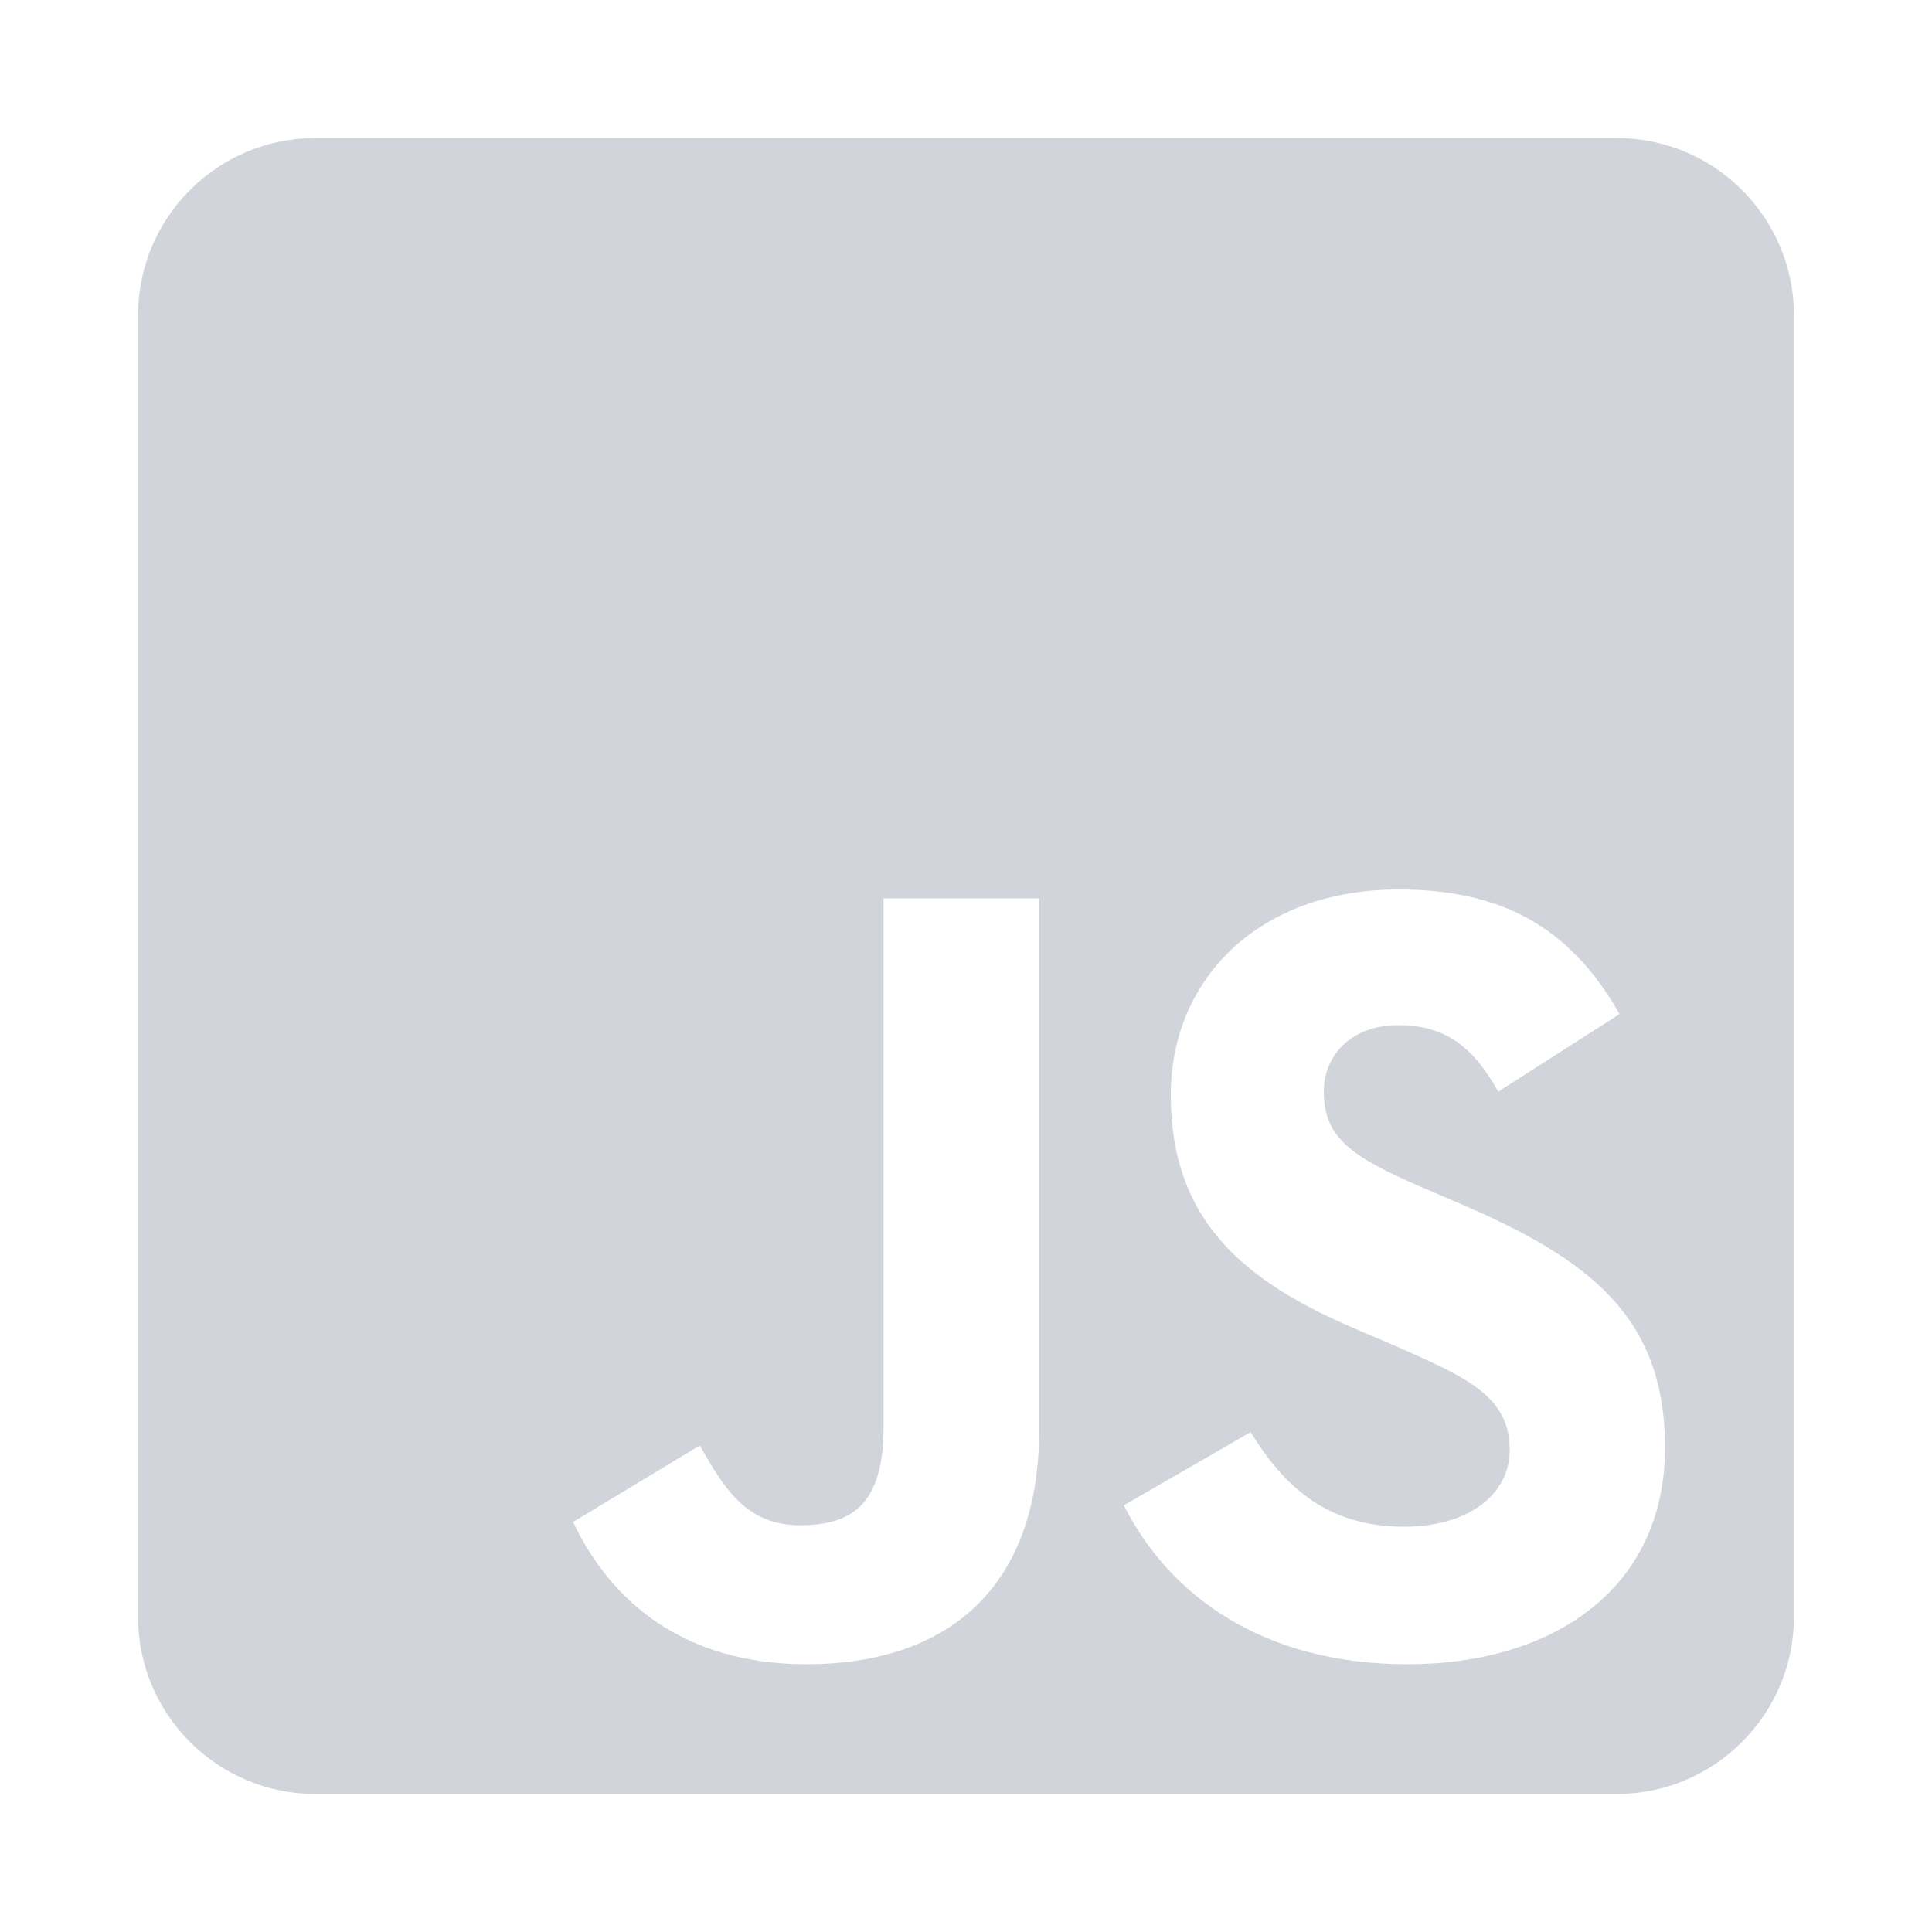 <svg width="30" height="30" viewBox="0 0 30 30" fill="none" xmlns="http://www.w3.org/2000/svg">
<g id="brand-js-svgrepo-com 1">
<g id="SVGRepo_iconCarrier">
<path id="Vector" d="M25.102 2.143H4.898C3.377 2.143 2.143 3.377 2.143 4.898V25.102C2.143 26.623 3.377 27.857 4.898 27.857H25.102C26.623 27.857 27.857 26.623 27.857 25.102V4.898C27.857 3.377 26.623 2.143 25.102 2.143ZM16.136 22.198C16.136 24.7 14.667 25.842 12.526 25.842C10.592 25.842 9.473 24.844 8.899 23.633L10.867 22.445C11.246 23.116 11.591 23.684 12.423 23.684C13.215 23.684 13.72 23.374 13.72 22.163V13.95H16.136V22.198ZM21.853 25.842C19.609 25.842 18.157 24.775 17.451 23.374L19.42 22.238C19.936 23.082 20.613 23.707 21.802 23.707C22.8 23.707 23.443 23.208 23.443 22.513C23.443 21.687 22.789 21.394 21.681 20.906L21.078 20.648C19.334 19.907 18.18 18.972 18.18 17.003C18.18 15.189 19.563 13.812 21.715 13.812C23.254 13.812 24.356 14.346 25.148 15.746L23.265 16.951C22.852 16.211 22.404 15.918 21.71 15.918C21.004 15.918 20.556 16.366 20.556 16.951C20.556 17.675 21.004 17.967 22.043 18.421L22.645 18.679C24.7 19.557 25.854 20.459 25.854 22.479C25.854 24.649 24.143 25.842 21.853 25.842Z" fill="#D1D5DB"/>
</g>
</g>
</svg>
